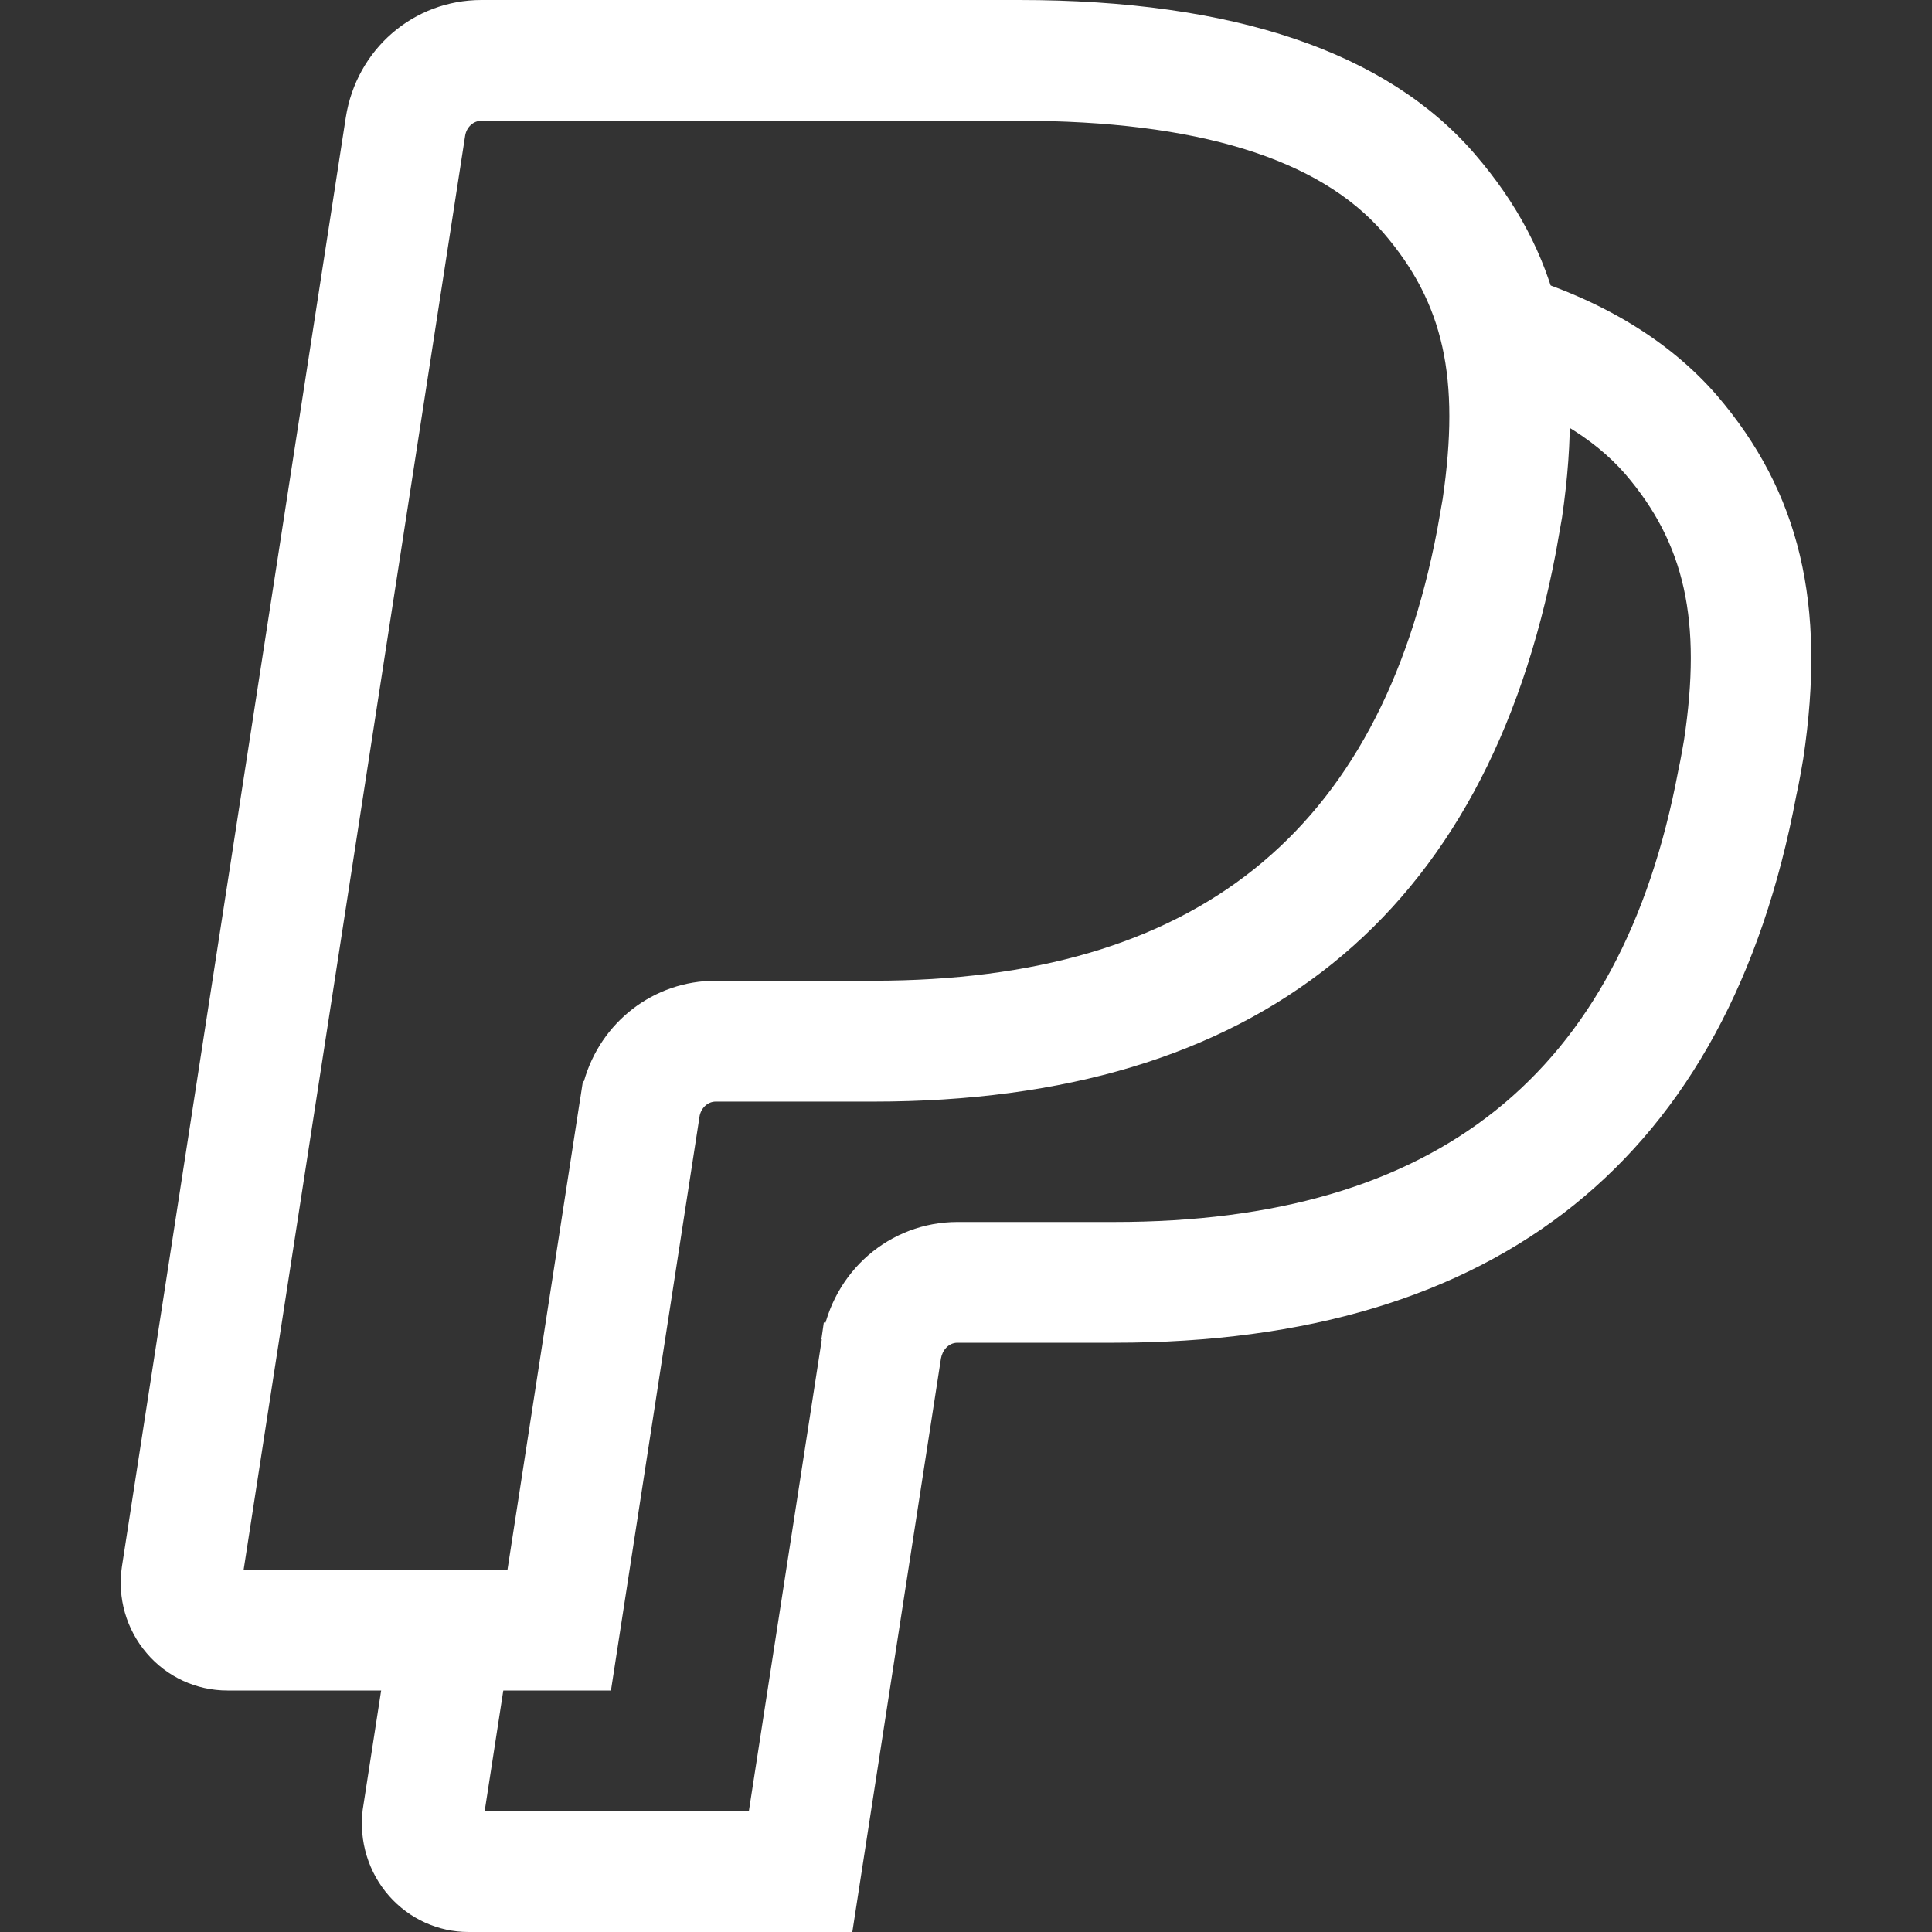 <?xml version="1.0" encoding="iso-8859-1"?>
<!-- Generator: Adobe Illustrator 19.0.0, SVG Export Plug-In . SVG Version: 6.00 Build 0)  -->
<svg version="1.1" id="Capa_1" xmlns="http://www.w3.org/2000/svg" xmlns:xlink="http://www.w3.org/1999/xlink" x="0px" y="0px"
	 viewBox="0 0 512 512" style="enable-background:new 0 0 512 512;" xml:space="preserve">
<rect x="0" y="0" width="512" height="512" fill="#333333" stroke="none"/>
<g>
	<g>
		<path d="M390.869,40.864C367.573,13.76,326.901,0,270.069,0H127.605c-18.048,0-33.152,13.088-35.968,31.136l-59.328,384
			c-1.248,8.288,1.152,16.672,6.592,23.008C44.245,444.416,52.053,448,60.245,448h101.664l23.52-152.384
			c0.48-2.144,2.24-3.68,4.224-3.68h41.792c101.568,0,162.464-48.96,180.864-145.472l1.632-9.248
			C420.021,95.52,413.141,66.72,390.869,40.864z M382.325,132.224l-1.44,8.16c-15.328,80.416-64.192,119.52-149.408,119.52h-41.792
			c-16.48,0-30.528,10.976-34.944,26.656l-0.256-0.064l-0.672,4.384c-0.032,0.032-0.032,0.064-0.032,0.128L134.485,416h-69.92
			l58.688-379.968c0.352-2.336,2.176-4.032,4.352-4.032h142.432c47.104,0,79.616,9.984,96.608,29.728
			C382.645,80.32,386.997,100.192,382.325,132.224z" fill="#fff"/>
	</g>
</g>
<g>
	<g>
		<rect x="231.63" y="339.194" transform="matrix(0.142 -0.99 0.99 0.142 -151.012 536.079)" width="4.512" height="32" fill="#fff"/>
	</g>
</g>
<g>
	<g>
		<path d="M454.901,104.672c-12.608-14.464-30.4-25.248-52.896-32l-9.184,30.656c16.608,4.992,29.376,12.512,37.888,22.304
			c15.84,18.432,20.32,38.912,15.584,70.432c0,0-0.864,5.152-1.568,8.32c-15.168,80.384-64,119.456-149.376,119.456h-41.6
			c-17.92,0-33.056,13.056-35.968,31.168L198.453,480h-70.016l7.04-45.568l-31.616-4.864l-7.744,50.048
			c-1.024,8.32,1.536,16.64,7.008,22.848c5.376,6.08,13.024,9.536,21.024,9.536h101.728l23.488-152
			c0.352-2.08,1.952-4.16,4.384-4.16h41.6c101.792,0,162.624-48.96,180.672-144.928c0.736-3.168,1.824-9.536,1.856-9.824
			C484.053,160.096,476.981,130.4,454.901,104.672z" fill="#fff"/>
	</g>
</g>
<g>
</g>
<g>
</g>
<g>
</g>
<g>
</g>
<g>
</g>
<g>
</g>
<g>
</g>
<g>
</g>
<g>
</g>
<g>
</g>
<g>
</g>
<g>
</g>
<g>
</g>
<g>
</g>
<g>
</g>
</svg>
